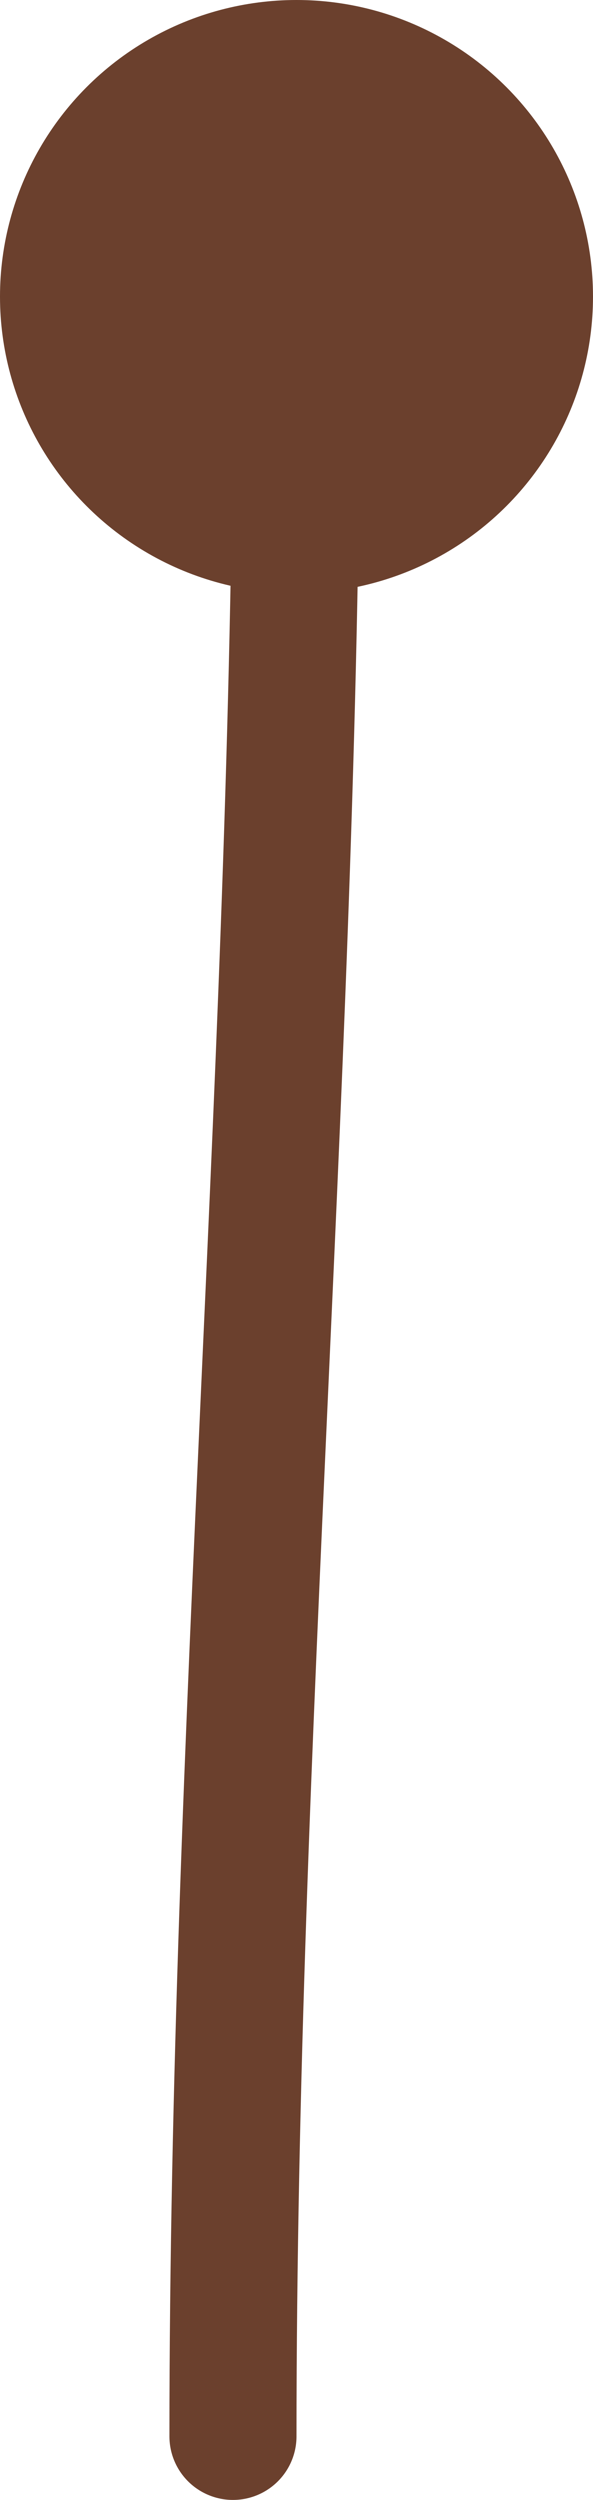 <svg width="14" height="59" viewBox="0 0 14 59" fill="none" xmlns="http://www.w3.org/2000/svg">
<circle cx="7" cy="7" r="7" transform="matrix(-1 0 0 1 14 0)" fill="#6B402D"/>
<path d="M7 8C7 24.521 5.5 40.98 5.5 57.5" stroke="#6B402D" stroke-width="3" stroke-linecap="round"/>
</svg>
